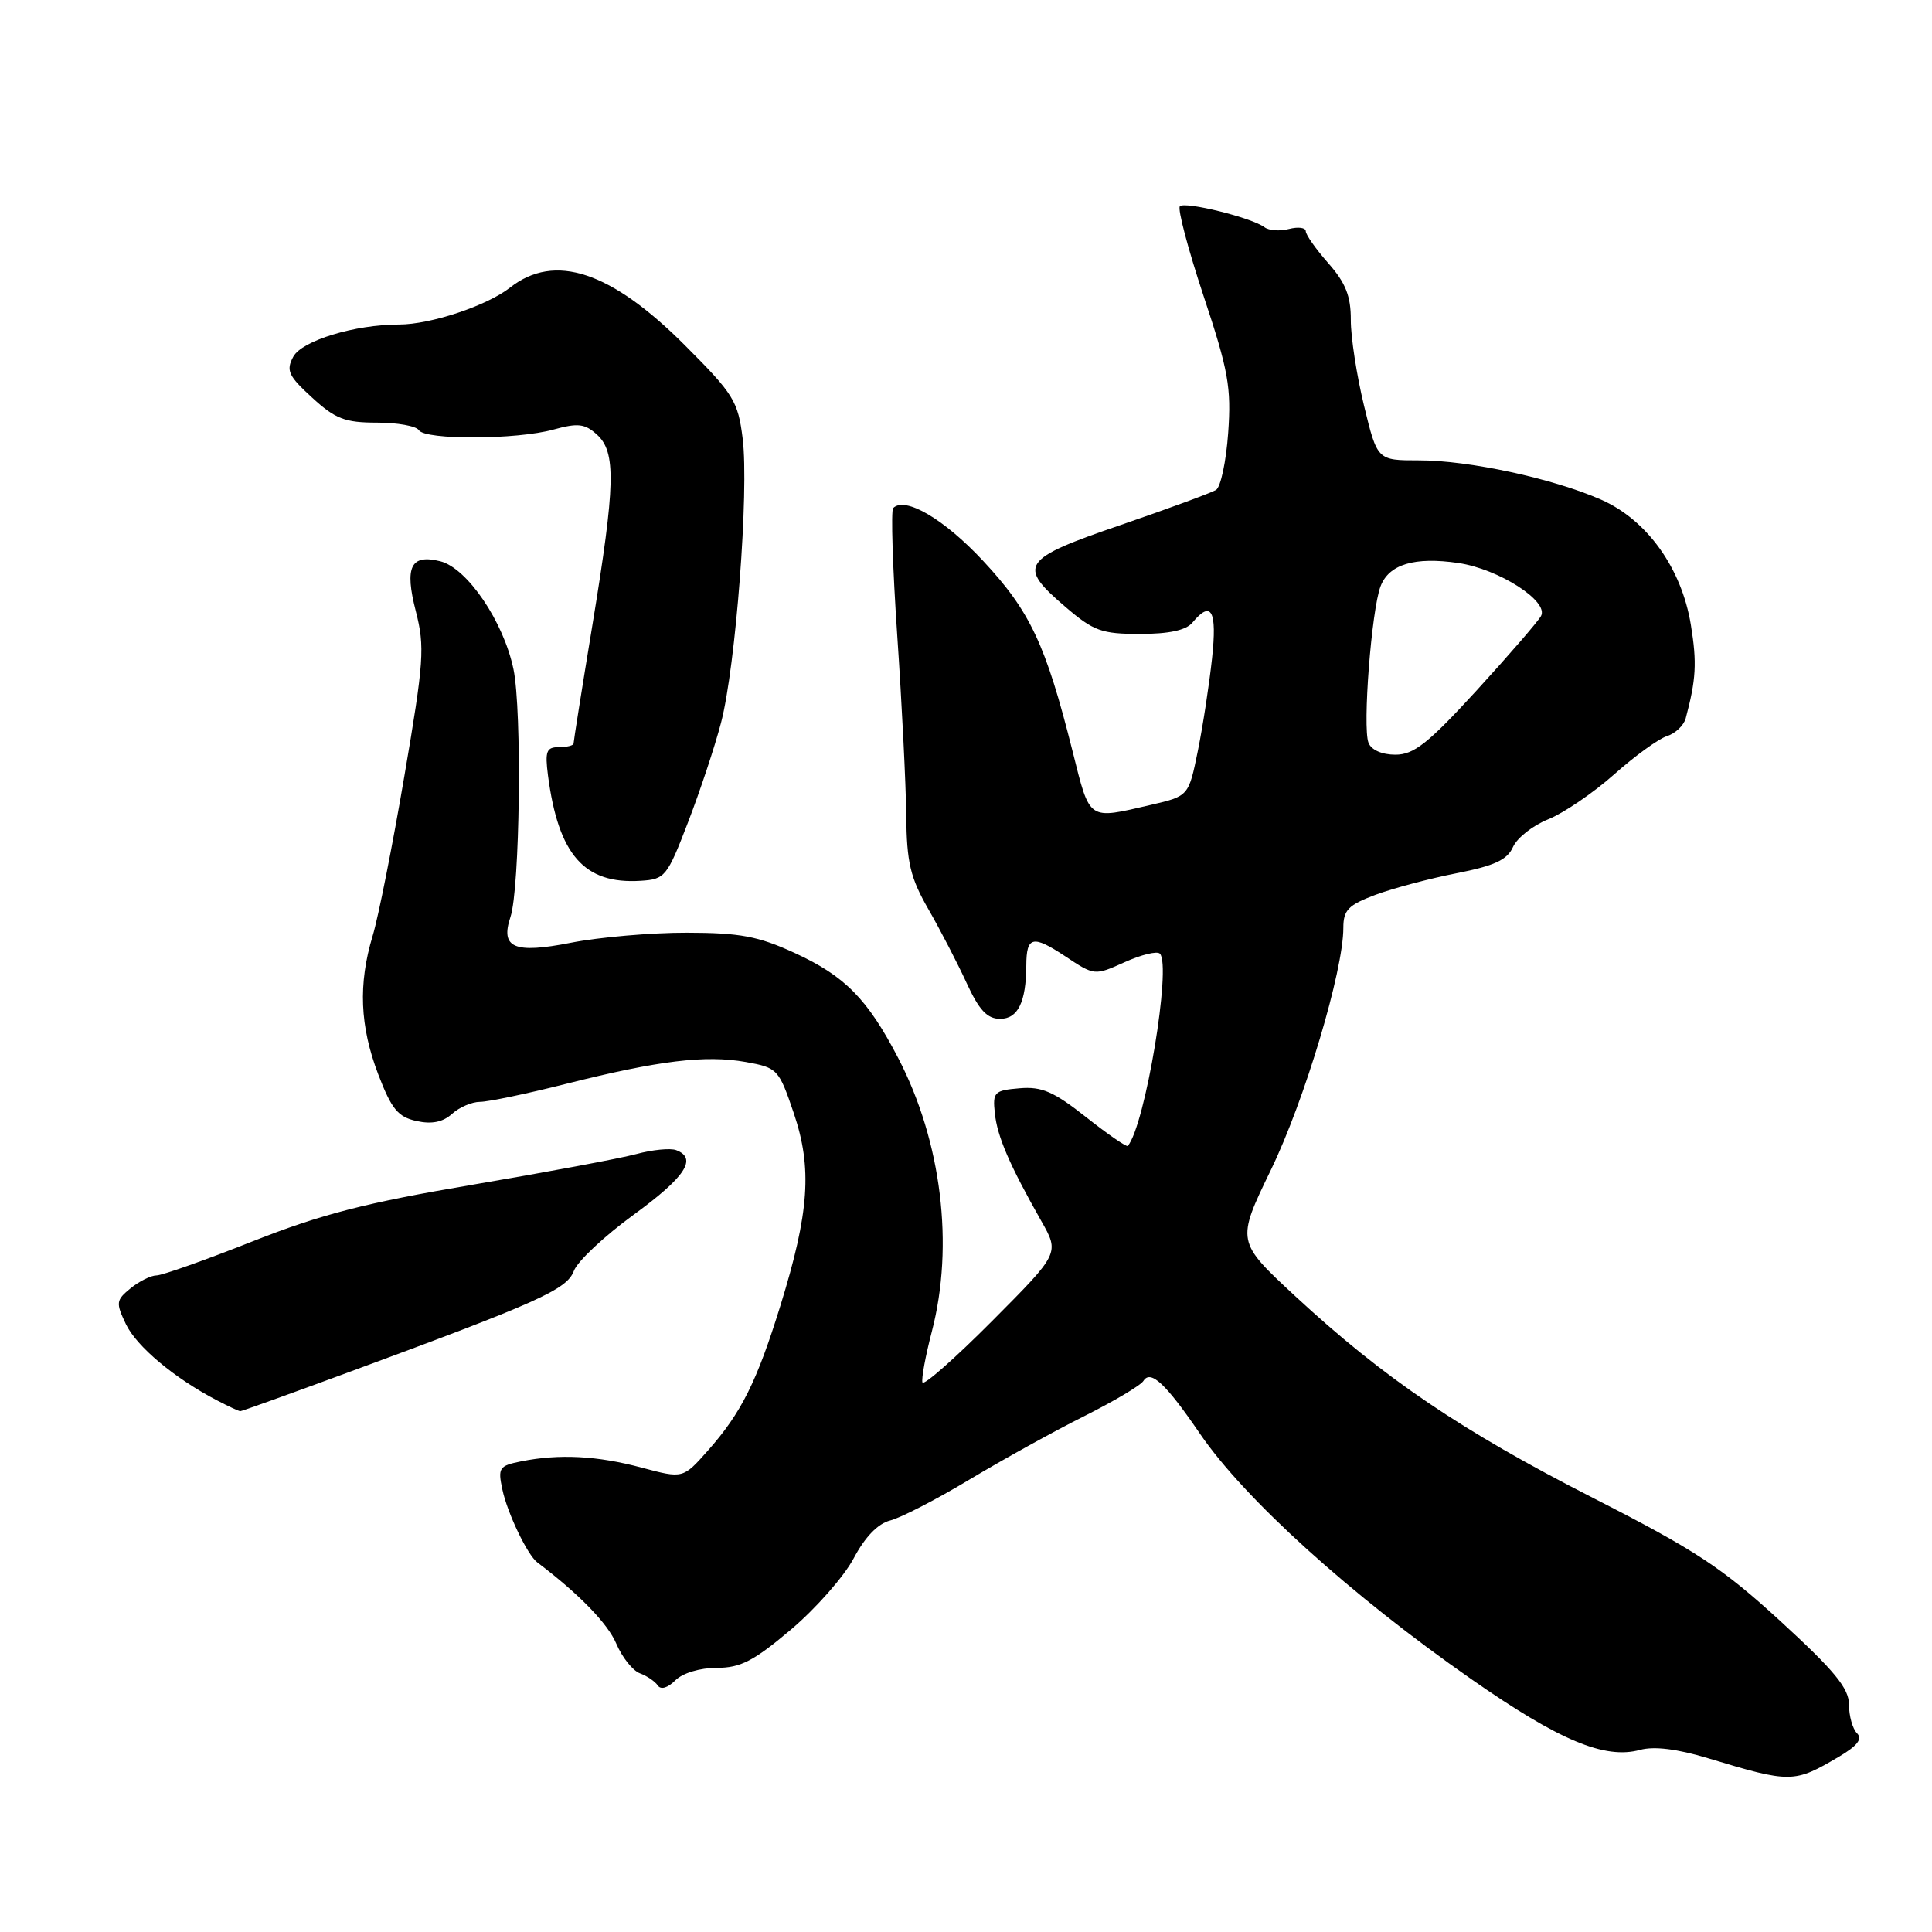 <?xml version="1.0" encoding="UTF-8" standalone="no"?>
<!DOCTYPE svg PUBLIC "-//W3C//DTD SVG 1.1//EN" "http://www.w3.org/Graphics/SVG/1.1/DTD/svg11.dtd" >
<svg xmlns="http://www.w3.org/2000/svg" xmlns:xlink="http://www.w3.org/1999/xlink" version="1.1" viewBox="0 0 256 256">
 <g >
 <path fill="currentColor"
d=" M 243.69 232.76 C 246.12 231.32 246.82 230.42 246.06 229.66 C 245.48 229.08 245.00 227.37 245.00 225.87 C 245.00 223.71 243.11 221.41 235.96 214.85 C 228.18 207.72 224.72 205.44 211.14 198.51 C 193.64 189.58 183.39 182.64 171.65 171.77 C 163.81 164.50 163.81 164.50 168.41 155.00 C 172.87 145.79 178.00 128.64 178.00 122.95 C 178.00 120.59 178.65 119.92 182.25 118.57 C 184.59 117.70 189.43 116.41 193.00 115.71 C 198.03 114.72 199.72 113.94 200.48 112.23 C 201.02 111.02 203.12 109.37 205.15 108.56 C 207.18 107.74 211.10 105.08 213.86 102.63 C 216.61 100.18 219.77 97.89 220.88 97.54 C 221.99 97.19 223.10 96.13 223.36 95.20 C 224.74 90.05 224.87 87.83 224.05 82.81 C 222.83 75.29 218.23 68.87 212.14 66.20 C 205.77 63.40 194.61 60.99 188.00 61.00 C 182.50 61.00 182.50 61.00 180.74 53.75 C 179.77 49.76 178.98 44.65 178.99 42.39 C 179.00 39.23 178.30 37.48 176.02 34.89 C 174.37 33.02 173.02 31.11 173.02 30.63 C 173.01 30.16 172.01 30.03 170.80 30.34 C 169.59 30.66 168.13 30.55 167.55 30.11 C 165.91 28.86 157.01 26.65 156.34 27.33 C 156.01 27.66 157.42 33.01 159.48 39.22 C 162.77 49.11 163.17 51.34 162.74 57.36 C 162.47 61.14 161.75 64.54 161.13 64.92 C 160.51 65.30 154.83 67.39 148.51 69.56 C 135.31 74.08 134.75 74.92 141.18 80.42 C 144.91 83.62 145.97 84.00 151.06 84.00 C 154.90 84.00 157.16 83.51 158.00 82.50 C 160.51 79.47 161.29 80.89 160.60 87.25 C 160.23 90.69 159.39 96.20 158.72 99.50 C 157.50 105.49 157.50 105.49 152.50 106.65 C 144.08 108.60 144.46 108.86 142.12 99.54 C 138.58 85.43 136.50 80.99 130.27 74.32 C 125.10 68.77 119.93 65.74 118.35 67.32 C 118.04 67.63 118.28 75.23 118.89 84.22 C 119.50 93.20 120.04 103.92 120.08 108.03 C 120.15 114.34 120.61 116.28 123.03 120.50 C 124.61 123.25 126.88 127.64 128.08 130.25 C 129.74 133.86 130.81 135.00 132.52 135.00 C 134.88 135.00 135.96 132.79 135.99 127.92 C 136.01 124.06 136.83 123.86 141.13 126.70 C 145.03 129.29 145.03 129.29 149.03 127.49 C 151.22 126.50 153.32 125.99 153.69 126.36 C 155.26 127.93 151.73 149.14 149.44 151.84 C 149.29 152.02 146.80 150.31 143.93 148.04 C 139.63 144.64 138.04 143.95 135.10 144.20 C 131.75 144.48 131.52 144.71 131.82 147.50 C 132.14 150.60 133.77 154.37 137.97 161.78 C 140.40 166.06 140.40 166.06 131.46 175.04 C 126.54 179.99 122.38 183.65 122.23 183.18 C 122.07 182.71 122.63 179.68 123.47 176.45 C 126.45 165.02 124.76 151.27 119.04 140.24 C 114.94 132.35 111.97 129.33 105.25 126.25 C 100.48 124.06 98.05 123.60 91.00 123.59 C 86.33 123.58 79.41 124.18 75.64 124.92 C 68.12 126.40 66.27 125.61 67.64 121.50 C 68.89 117.75 69.18 94.17 68.04 88.68 C 66.73 82.37 61.91 75.27 58.34 74.37 C 54.42 73.39 53.58 75.09 55.10 81.00 C 56.31 85.72 56.17 87.67 53.58 102.84 C 52.02 112.00 50.13 121.53 49.38 124.00 C 47.45 130.39 47.68 135.97 50.12 142.36 C 51.88 146.96 52.73 148.00 55.19 148.54 C 57.21 148.99 58.68 148.69 59.90 147.59 C 60.86 146.72 62.53 146.00 63.60 146.00 C 64.67 146.00 69.81 144.93 75.02 143.61 C 87.30 140.52 93.49 139.77 98.82 140.72 C 103.03 141.48 103.20 141.66 105.18 147.50 C 107.64 154.77 107.24 160.62 103.41 173.00 C 100.28 183.10 98.22 187.23 93.79 192.22 C 90.50 195.93 90.50 195.93 85.03 194.47 C 79.14 192.89 74.12 192.63 69.08 193.63 C 66.13 194.22 65.95 194.49 66.57 197.38 C 67.23 200.50 69.89 206.04 71.19 207.02 C 76.72 211.20 80.53 215.12 81.66 217.79 C 82.43 219.60 83.84 221.37 84.78 221.72 C 85.73 222.07 86.80 222.80 87.16 223.34 C 87.56 223.93 88.48 223.66 89.48 222.66 C 90.45 221.69 92.74 221.00 94.97 221.00 C 98.12 221.00 99.87 220.10 104.80 215.93 C 108.10 213.14 111.84 208.89 113.12 206.48 C 114.62 203.65 116.33 201.88 117.96 201.47 C 119.35 201.12 124.09 198.68 128.49 196.03 C 132.90 193.39 139.73 189.61 143.68 187.64 C 147.62 185.66 151.15 183.57 151.51 182.98 C 152.46 181.45 154.47 183.34 158.99 189.96 C 164.90 198.61 179.00 211.37 194.96 222.50 C 206.60 230.62 212.63 233.15 217.31 231.87 C 219.17 231.36 222.23 231.74 226.31 232.97 C 237.31 236.29 237.71 236.29 243.69 232.76 Z  M 45.84 181.96 C 71.46 172.51 75.10 170.88 76.04 168.40 C 76.52 167.12 80.09 163.78 83.96 160.96 C 90.81 155.97 92.45 153.49 89.60 152.40 C 88.84 152.11 86.45 152.34 84.31 152.92 C 82.16 153.50 72.41 155.32 62.63 156.98 C 48.42 159.38 42.57 160.89 33.46 164.49 C 27.20 166.97 21.47 169.00 20.74 169.00 C 20.01 169.00 18.47 169.76 17.31 170.70 C 15.37 172.28 15.33 172.61 16.68 175.45 C 18.10 178.42 23.10 182.61 28.72 185.54 C 30.25 186.34 31.65 186.99 31.84 186.99 C 32.02 187.00 38.32 184.73 45.84 181.96 Z  M 91.15 109.00 C 92.74 104.88 94.72 98.92 95.54 95.77 C 97.49 88.33 99.26 65.03 98.41 58.13 C 97.79 53.15 97.23 52.24 90.79 45.79 C 80.95 35.93 73.50 33.46 67.58 38.11 C 64.53 40.51 57.05 43.00 52.89 43.00 C 47.02 43.00 40.00 45.14 38.86 47.27 C 37.88 49.09 38.21 49.81 41.35 52.68 C 44.43 55.51 45.71 56.00 49.93 56.00 C 52.65 56.00 55.16 56.45 55.50 57.00 C 56.32 58.32 68.48 58.27 73.34 56.92 C 76.57 56.03 77.49 56.13 79.09 57.58 C 81.66 59.90 81.55 64.19 78.50 82.80 C 77.12 91.18 76.00 98.25 76.00 98.52 C 76.00 98.78 75.13 99.00 74.06 99.00 C 72.40 99.00 72.20 99.54 72.61 102.75 C 73.99 113.28 77.41 117.18 84.88 116.71 C 88.12 116.51 88.39 116.18 91.15 109.00 Z  M 181.33 98.41 C 180.53 96.34 181.73 80.84 182.93 77.69 C 184.04 74.77 187.44 73.75 193.23 74.60 C 198.60 75.39 205.28 79.68 204.19 81.63 C 203.76 82.39 199.92 86.83 195.64 91.51 C 189.23 98.51 187.34 100.00 184.90 100.00 C 183.12 100.00 181.69 99.37 181.33 98.41 Z "/>
</g>
</svg>